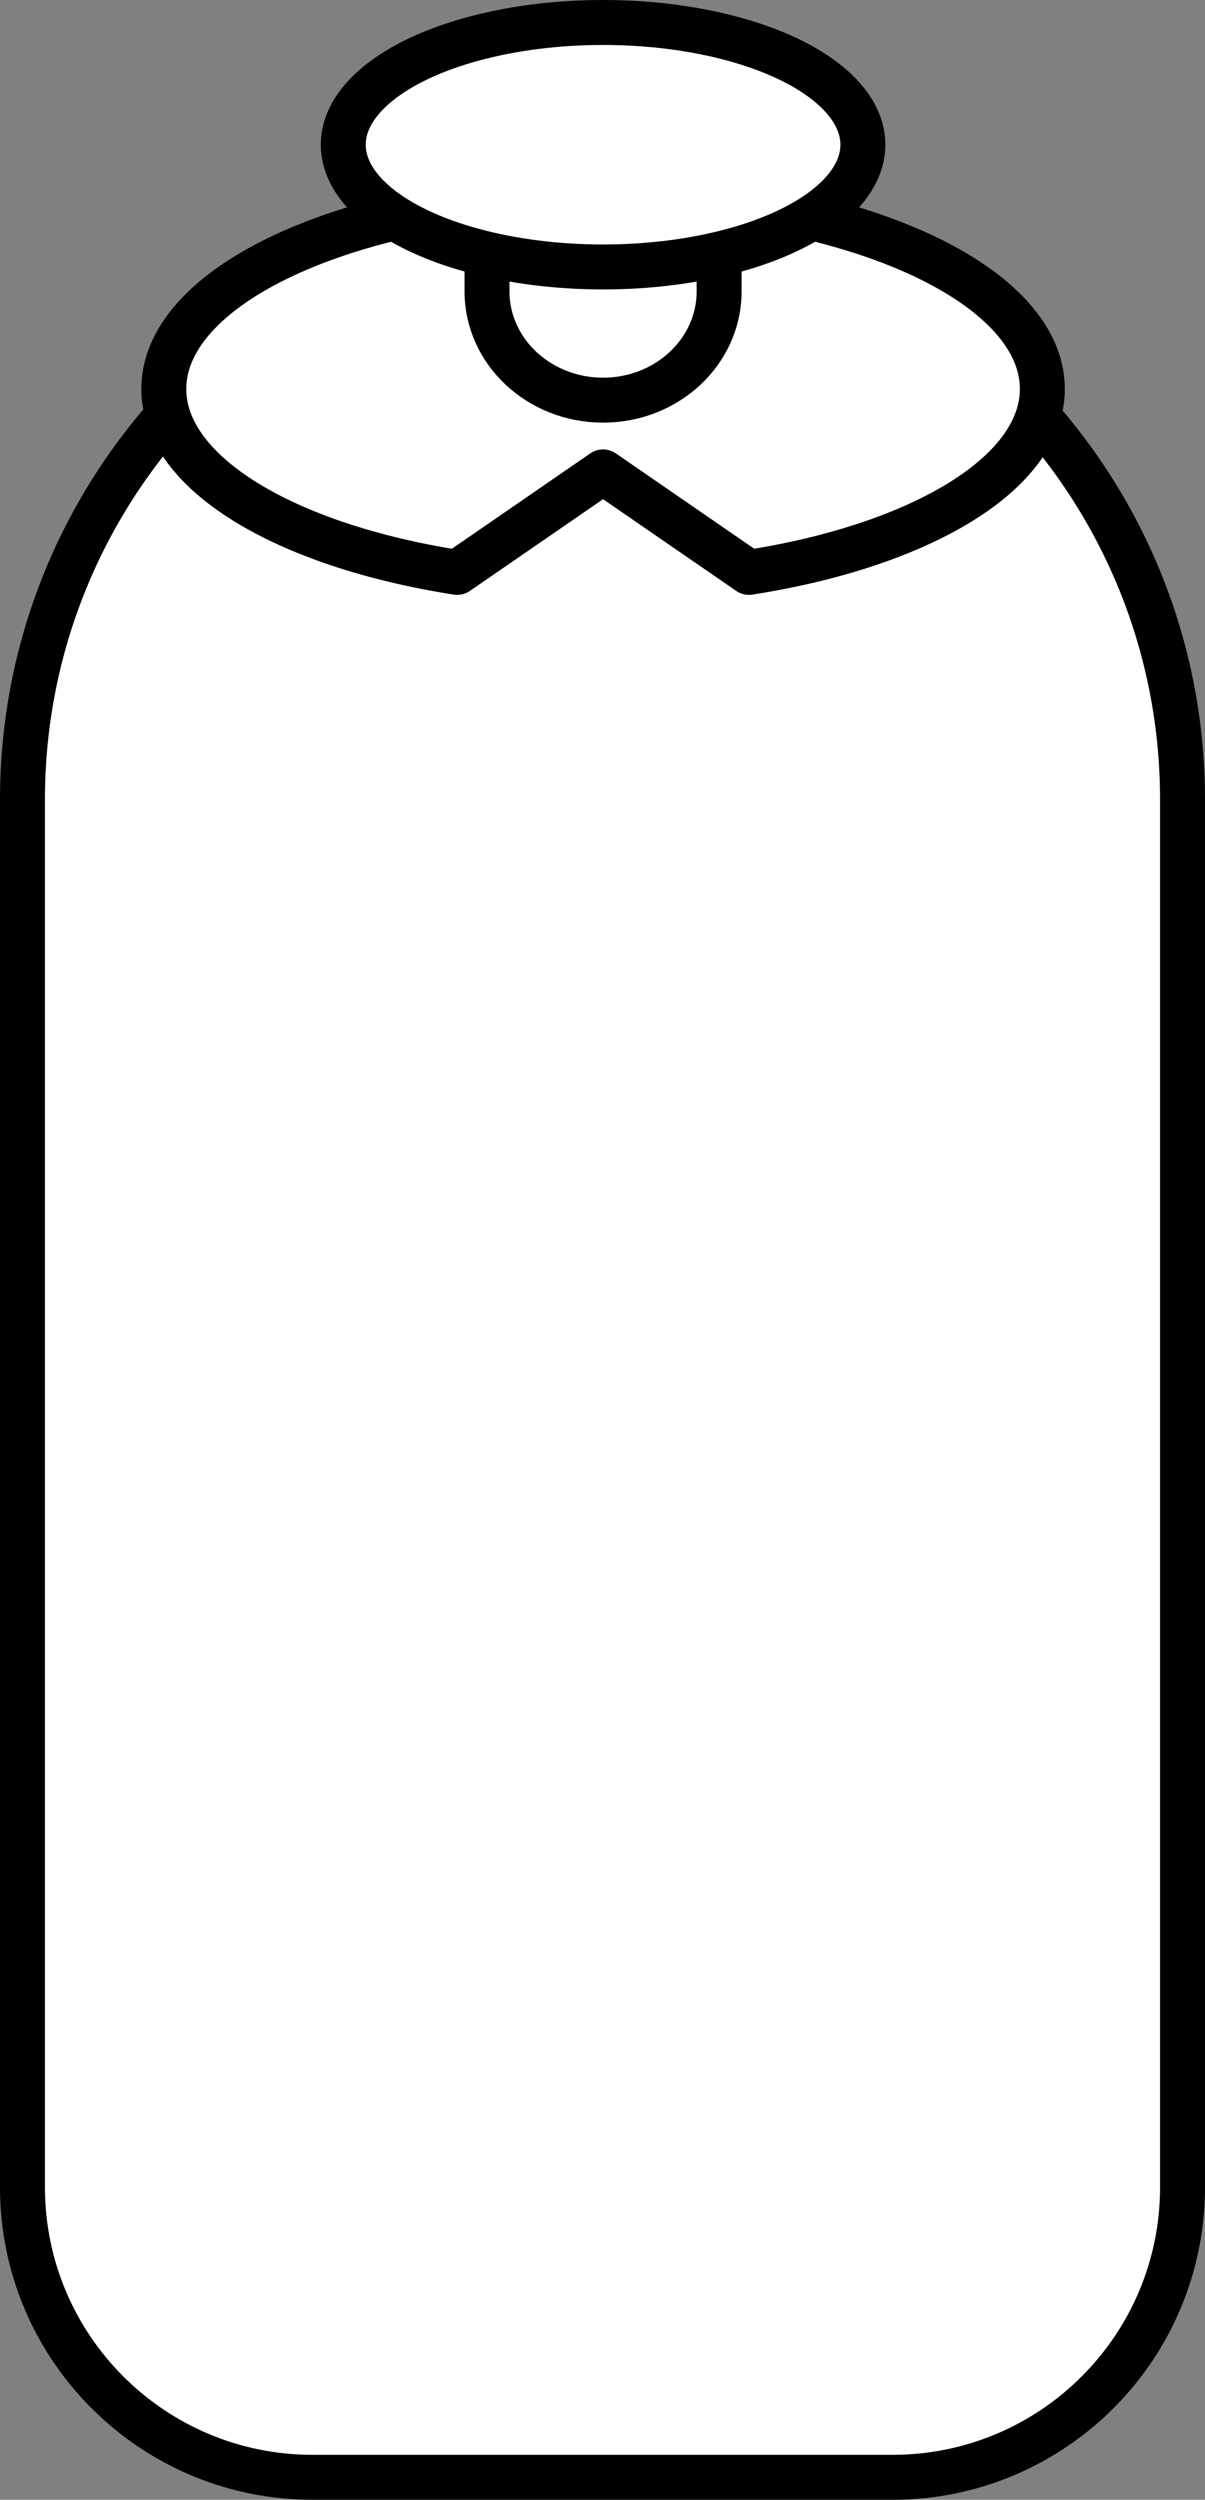 <?xml version="1.0" encoding="iso-8859-1"?>
<!-- Generator: Adobe Illustrator 22.0.1, SVG Export Plug-In . SVG Version: 6.00 Build 0)  -->
<svg version="1.1" xmlns="http://www.w3.org/2000/svg" xmlns:xlink="http://www.w3.org/1999/xlink" x="0px" y="0px"
	 viewBox="0 0 134.048 277.992" style="enable-background:new 0 0 134.048 277.992;" xml:space="preserve">
<rect x="0" y="0" width="134.048" height="277.992" fill="#808080" stroke="none"/>
<g id="tan-tall">
	<path style="fill:#FFFFFF;stroke:#000000;stroke-width:5;stroke-miterlimit:10;" d="M131.548,243.23
		c0,17.818-14.444,32.262-32.262,32.262H34.762c-17.818,0-32.262-14.444-32.262-32.262V88.931c0-35.636,28.888-64.524,64.524-64.524
		s64.524,28.888,64.524,64.524V243.23z"/>
	<path style="fill:#FFFFFF;stroke:#000000;stroke-width:5;stroke-linecap:round;stroke-linejoin:round;stroke-miterlimit:10;" d="
		M67.087,21.63c-26.988,0-48.866,9.681-48.866,21.624c0,9.425,13.629,17.436,32.638,20.398l16.228-11.174l16.228,11.174
		c19.009-2.962,32.638-10.973,32.638-20.398C115.953,31.312,94.075,21.63,67.087,21.63z"/>
	<path style="fill:none;stroke:#000000;stroke-width:5;stroke-linecap:round;stroke-linejoin:round;stroke-miterlimit:10;" d="
		M54.177,27.997v4.41c0,6.679,5.78,12.093,12.91,12.093s12.91-5.414,12.91-12.093v-4.41"/>
	
		<ellipse style="fill:#FFFFFF;stroke:#000000;stroke-width:5;stroke-linecap:round;stroke-linejoin:round;stroke-miterlimit:10;" cx="67.087" cy="16.094" rx="28.903" ry="13.594"/>
</g>
<g id="Layer_1">
</g>
</svg>
